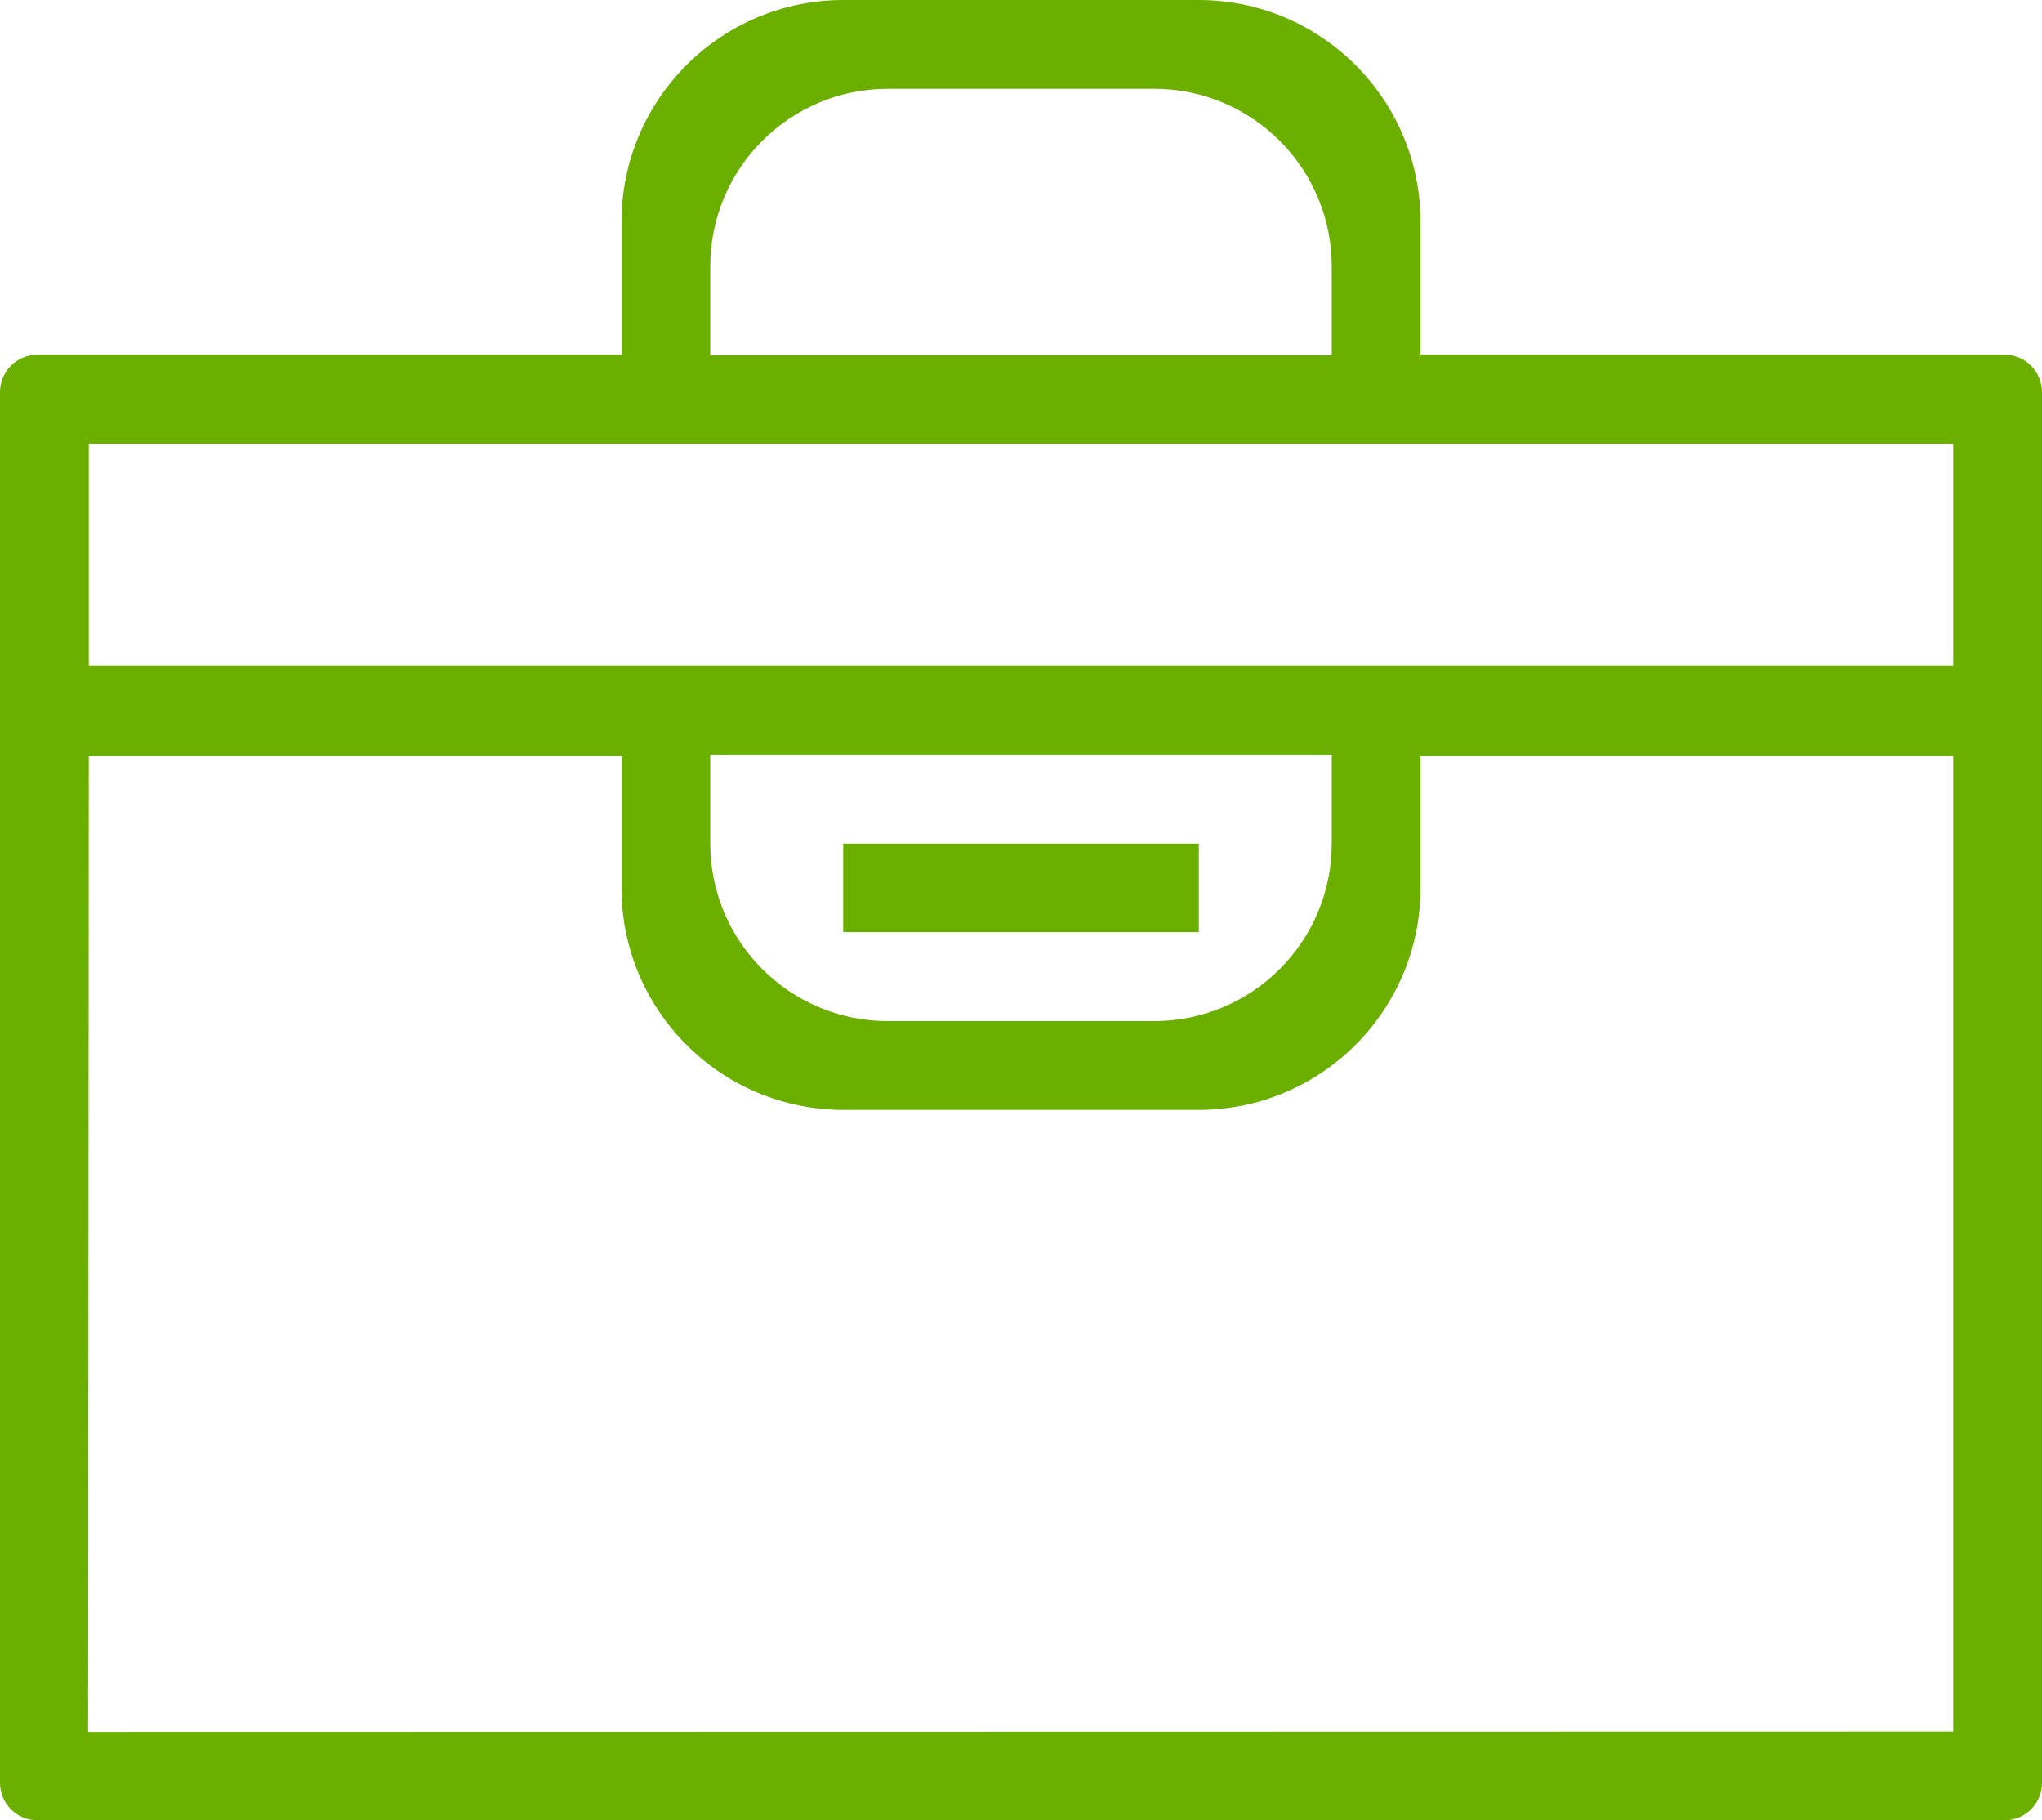 <svg xmlns="http://www.w3.org/2000/svg" xmlns:xlink="http://www.w3.org/1999/xlink" preserveAspectRatio="xMidYMid" width="46" height="41" viewBox="0 0 46 41">
  <defs>
    <style>
      .cls-1 {
        fill: #6bb000;
        fill-rule: evenodd;
      }
    </style>
  </defs>
  <path d="M46.000,40.155 C46.000,40.621 45.625,41.000 45.164,41.000 L0.836,41.000 C0.375,41.000 -0.000,40.621 -0.000,40.155 L-0.000,15.830 C-0.000,15.825 0.003,15.820 0.003,15.815 C0.003,15.810 -0.000,15.805 -0.000,15.800 L-0.000,8.836 C-0.000,8.369 0.375,7.990 0.836,7.990 L14.000,7.990 L14.000,5.000 C14.000,2.239 16.239,-0.000 19.000,-0.000 L27.000,-0.000 C29.761,-0.000 32.000,2.239 32.000,5.000 L32.000,7.990 L45.164,7.990 C45.625,7.990 46.000,8.369 46.000,8.836 L46.000,15.800 C46.000,15.805 45.997,15.810 45.997,15.815 C45.997,15.820 46.000,15.825 46.000,15.830 L46.000,40.155 ZM30.000,6.000 C30.000,3.791 28.209,2.000 26.000,2.000 L20.000,2.000 C17.791,2.000 16.000,3.791 16.000,6.000 L16.000,8.000 L17.000,8.000 L29.000,8.000 L30.000,8.000 L30.000,6.000 ZM44.000,10.000 L31.000,10.000 L15.000,10.000 L2.000,10.000 L2.000,14.991 L44.000,14.991 L44.000,10.000 ZM16.000,17.000 L16.000,19.000 C16.000,21.209 17.791,23.000 20.000,23.000 L26.000,23.000 C28.209,23.000 30.000,21.209 30.000,19.000 L30.000,17.000 L29.000,17.000 L17.000,17.000 L16.000,17.000 ZM44.000,17.029 L32.000,17.029 L32.000,20.000 C32.000,22.761 29.761,25.000 27.000,25.000 L19.000,25.000 C16.239,25.000 14.000,22.761 14.000,20.000 L14.000,17.029 L2.000,17.029 L1.985,39.010 L44.000,39.002 L44.000,17.029 ZM18.994,19.004 L27.006,19.004 L27.006,20.996 L18.994,20.996 L18.994,19.004 Z" class="cls-1"/>
</svg>
